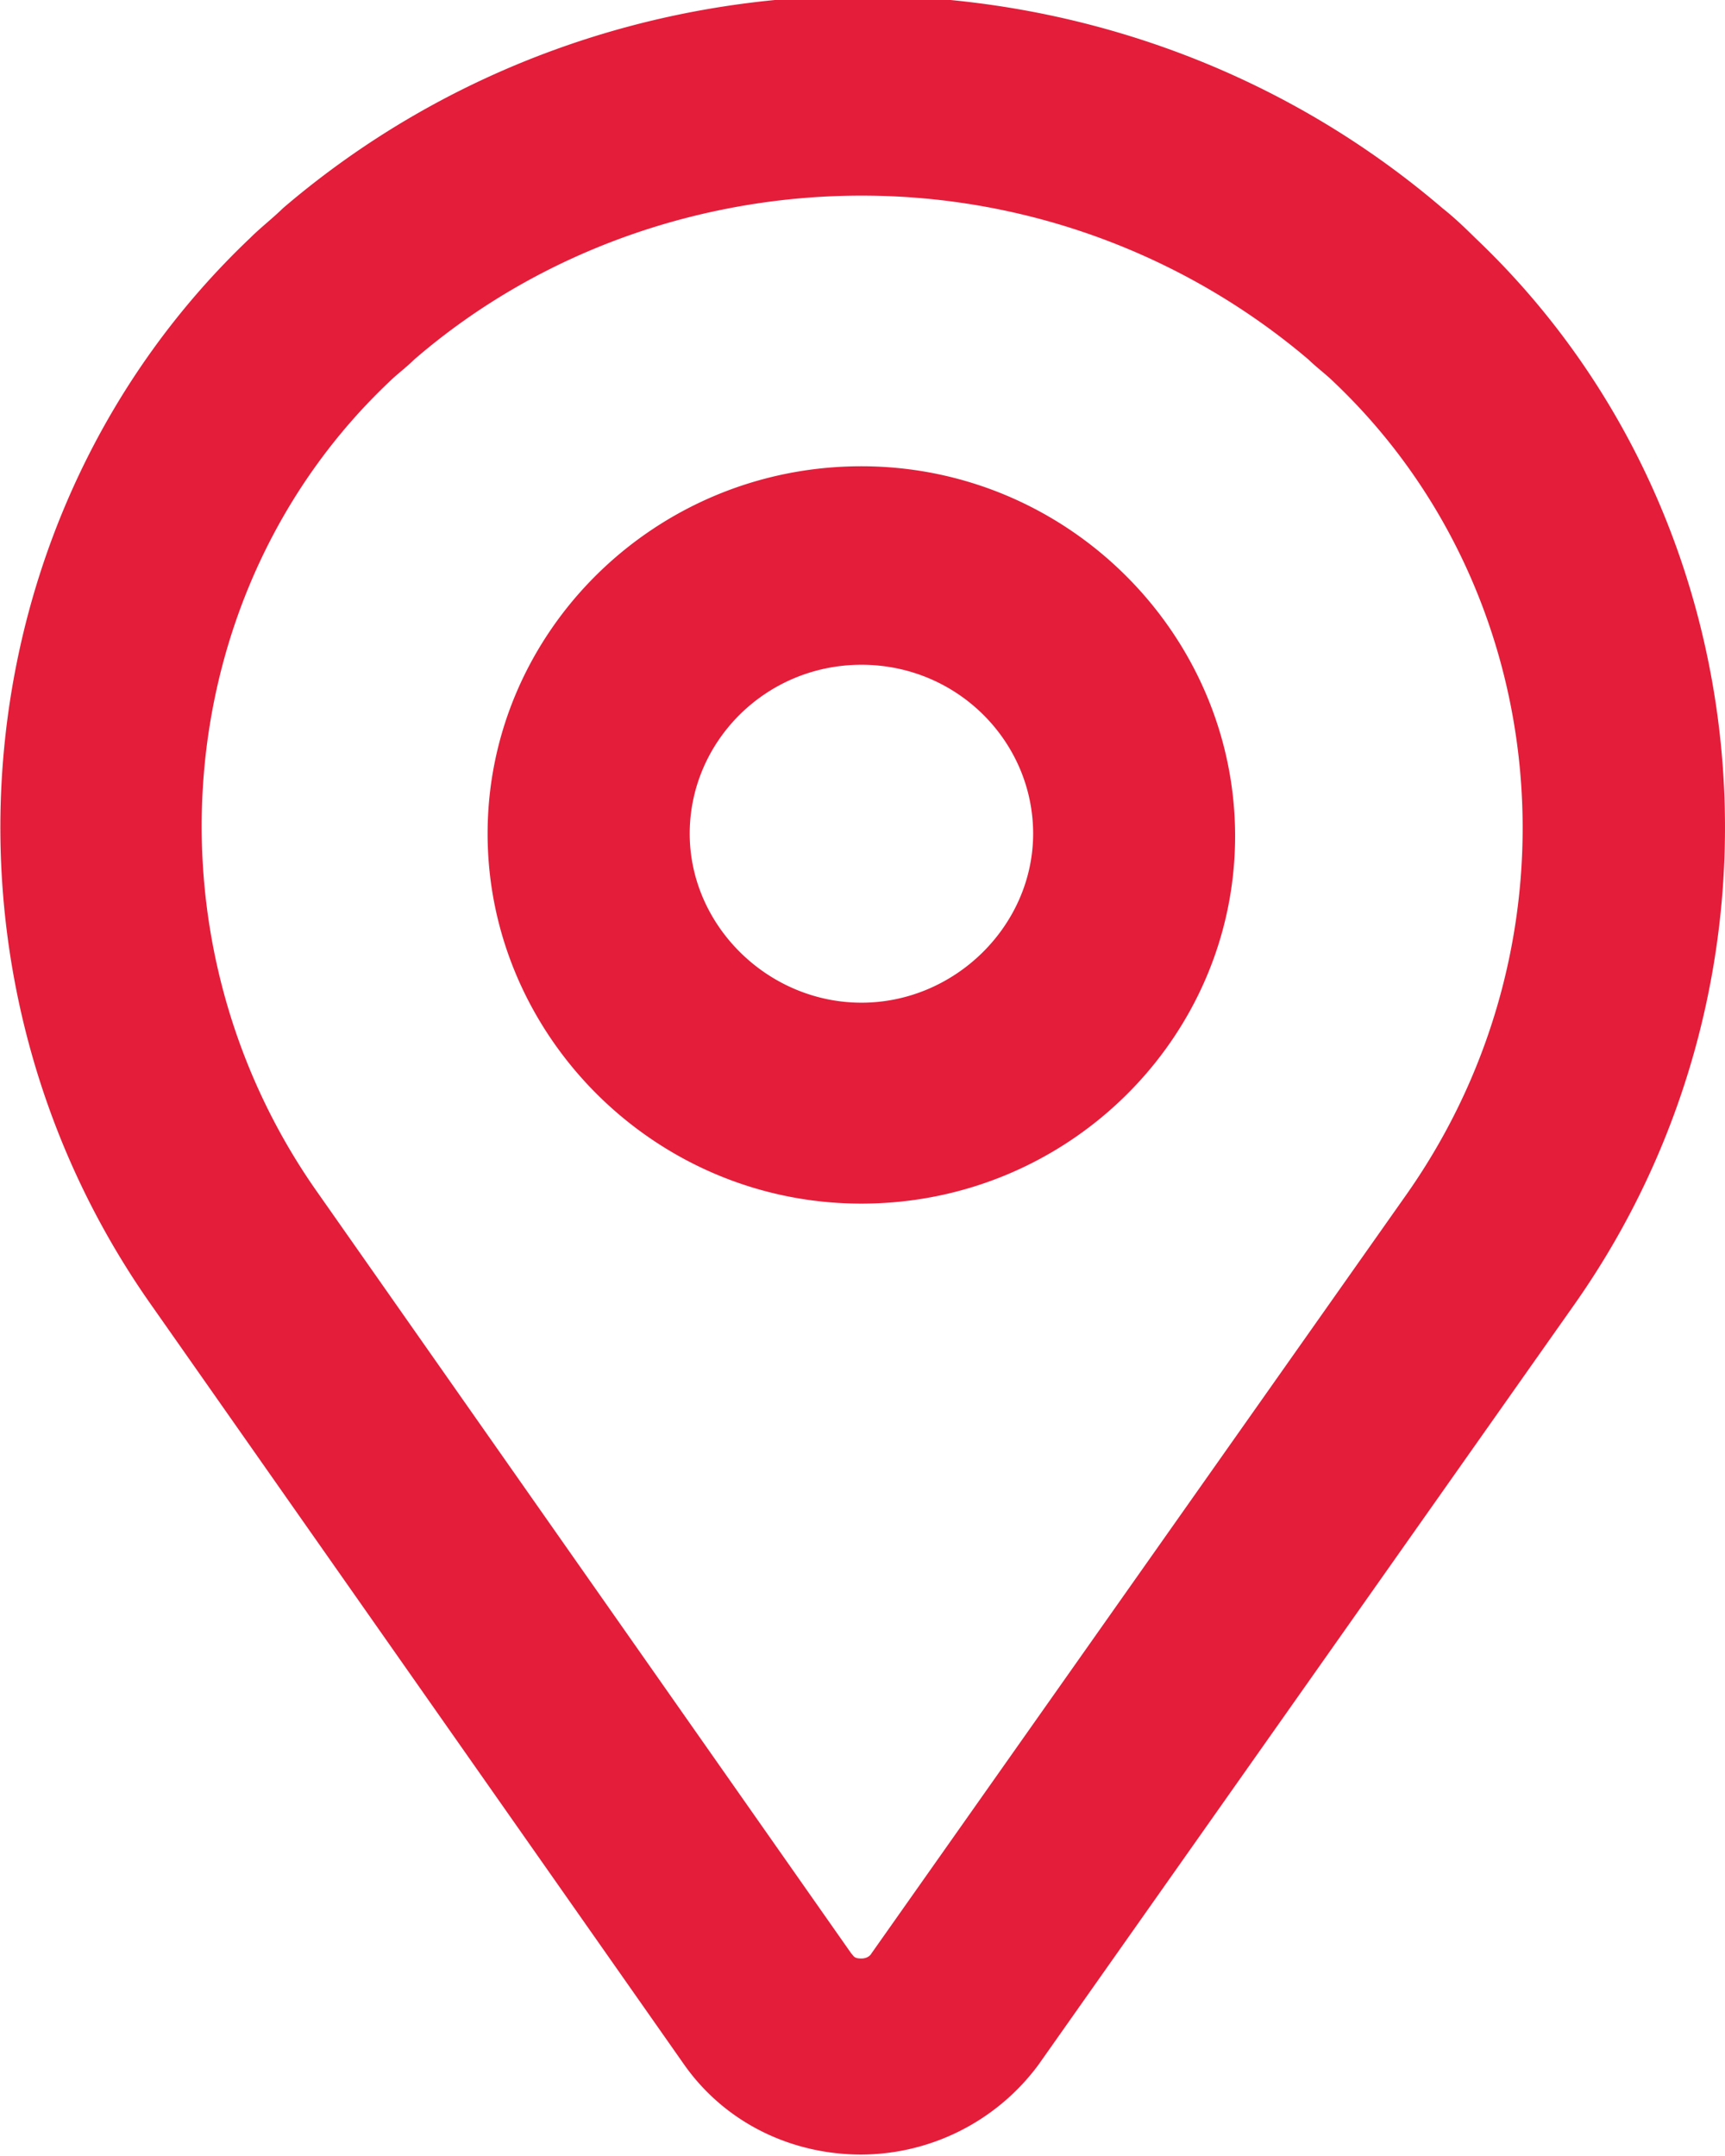 <svg xmlns="http://www.w3.org/2000/svg" width="12" height="15" viewBox="0 0 12 15"><g><g><path fill="#e41d3a" d="M3.392 5.8c0-1.399 1.16-2.556 2.6-2.556 1.441 0 2.6 1.174 2.6 2.573 0 1.4-1.159 2.557-2.6 2.557-1.44 0-2.6-1.174-2.6-2.574zm1.406 0c0 .64.544 1.176 1.195 1.176.65 0 1.194-.536 1.194-1.176 0-.64-.527-1.175-1.194-1.175-.668 0-1.195.536-1.195 1.175zM1.055 9.083c-1.634-2.315-1.335-5.51.686-7.428.07-.07.158-.138.228-.207 2.302-1.97 5.763-1.97 8.065 0 .087.069.158.138.228.207 2.02 1.917 2.32 5.113.685 7.428l-3.725 5.285a1.54 1.54 0 0 1-1.23.622c-.491 0-.948-.224-1.23-.622zm1.16-.778l3.707 5.286c.018.018.018.035.07.035.053 0 .07-.035.07-.035l3.726-5.286c1.247-1.779 1.019-4.197-.51-5.648-.053-.052-.123-.104-.176-.156a4.799 4.799 0 0 0-3.11-1.14c-1.106 0-2.23.38-3.11 1.14-.052.052-.122.104-.175.156-1.529 1.45-1.74 3.887-.492 5.648z"/></g></g></svg>